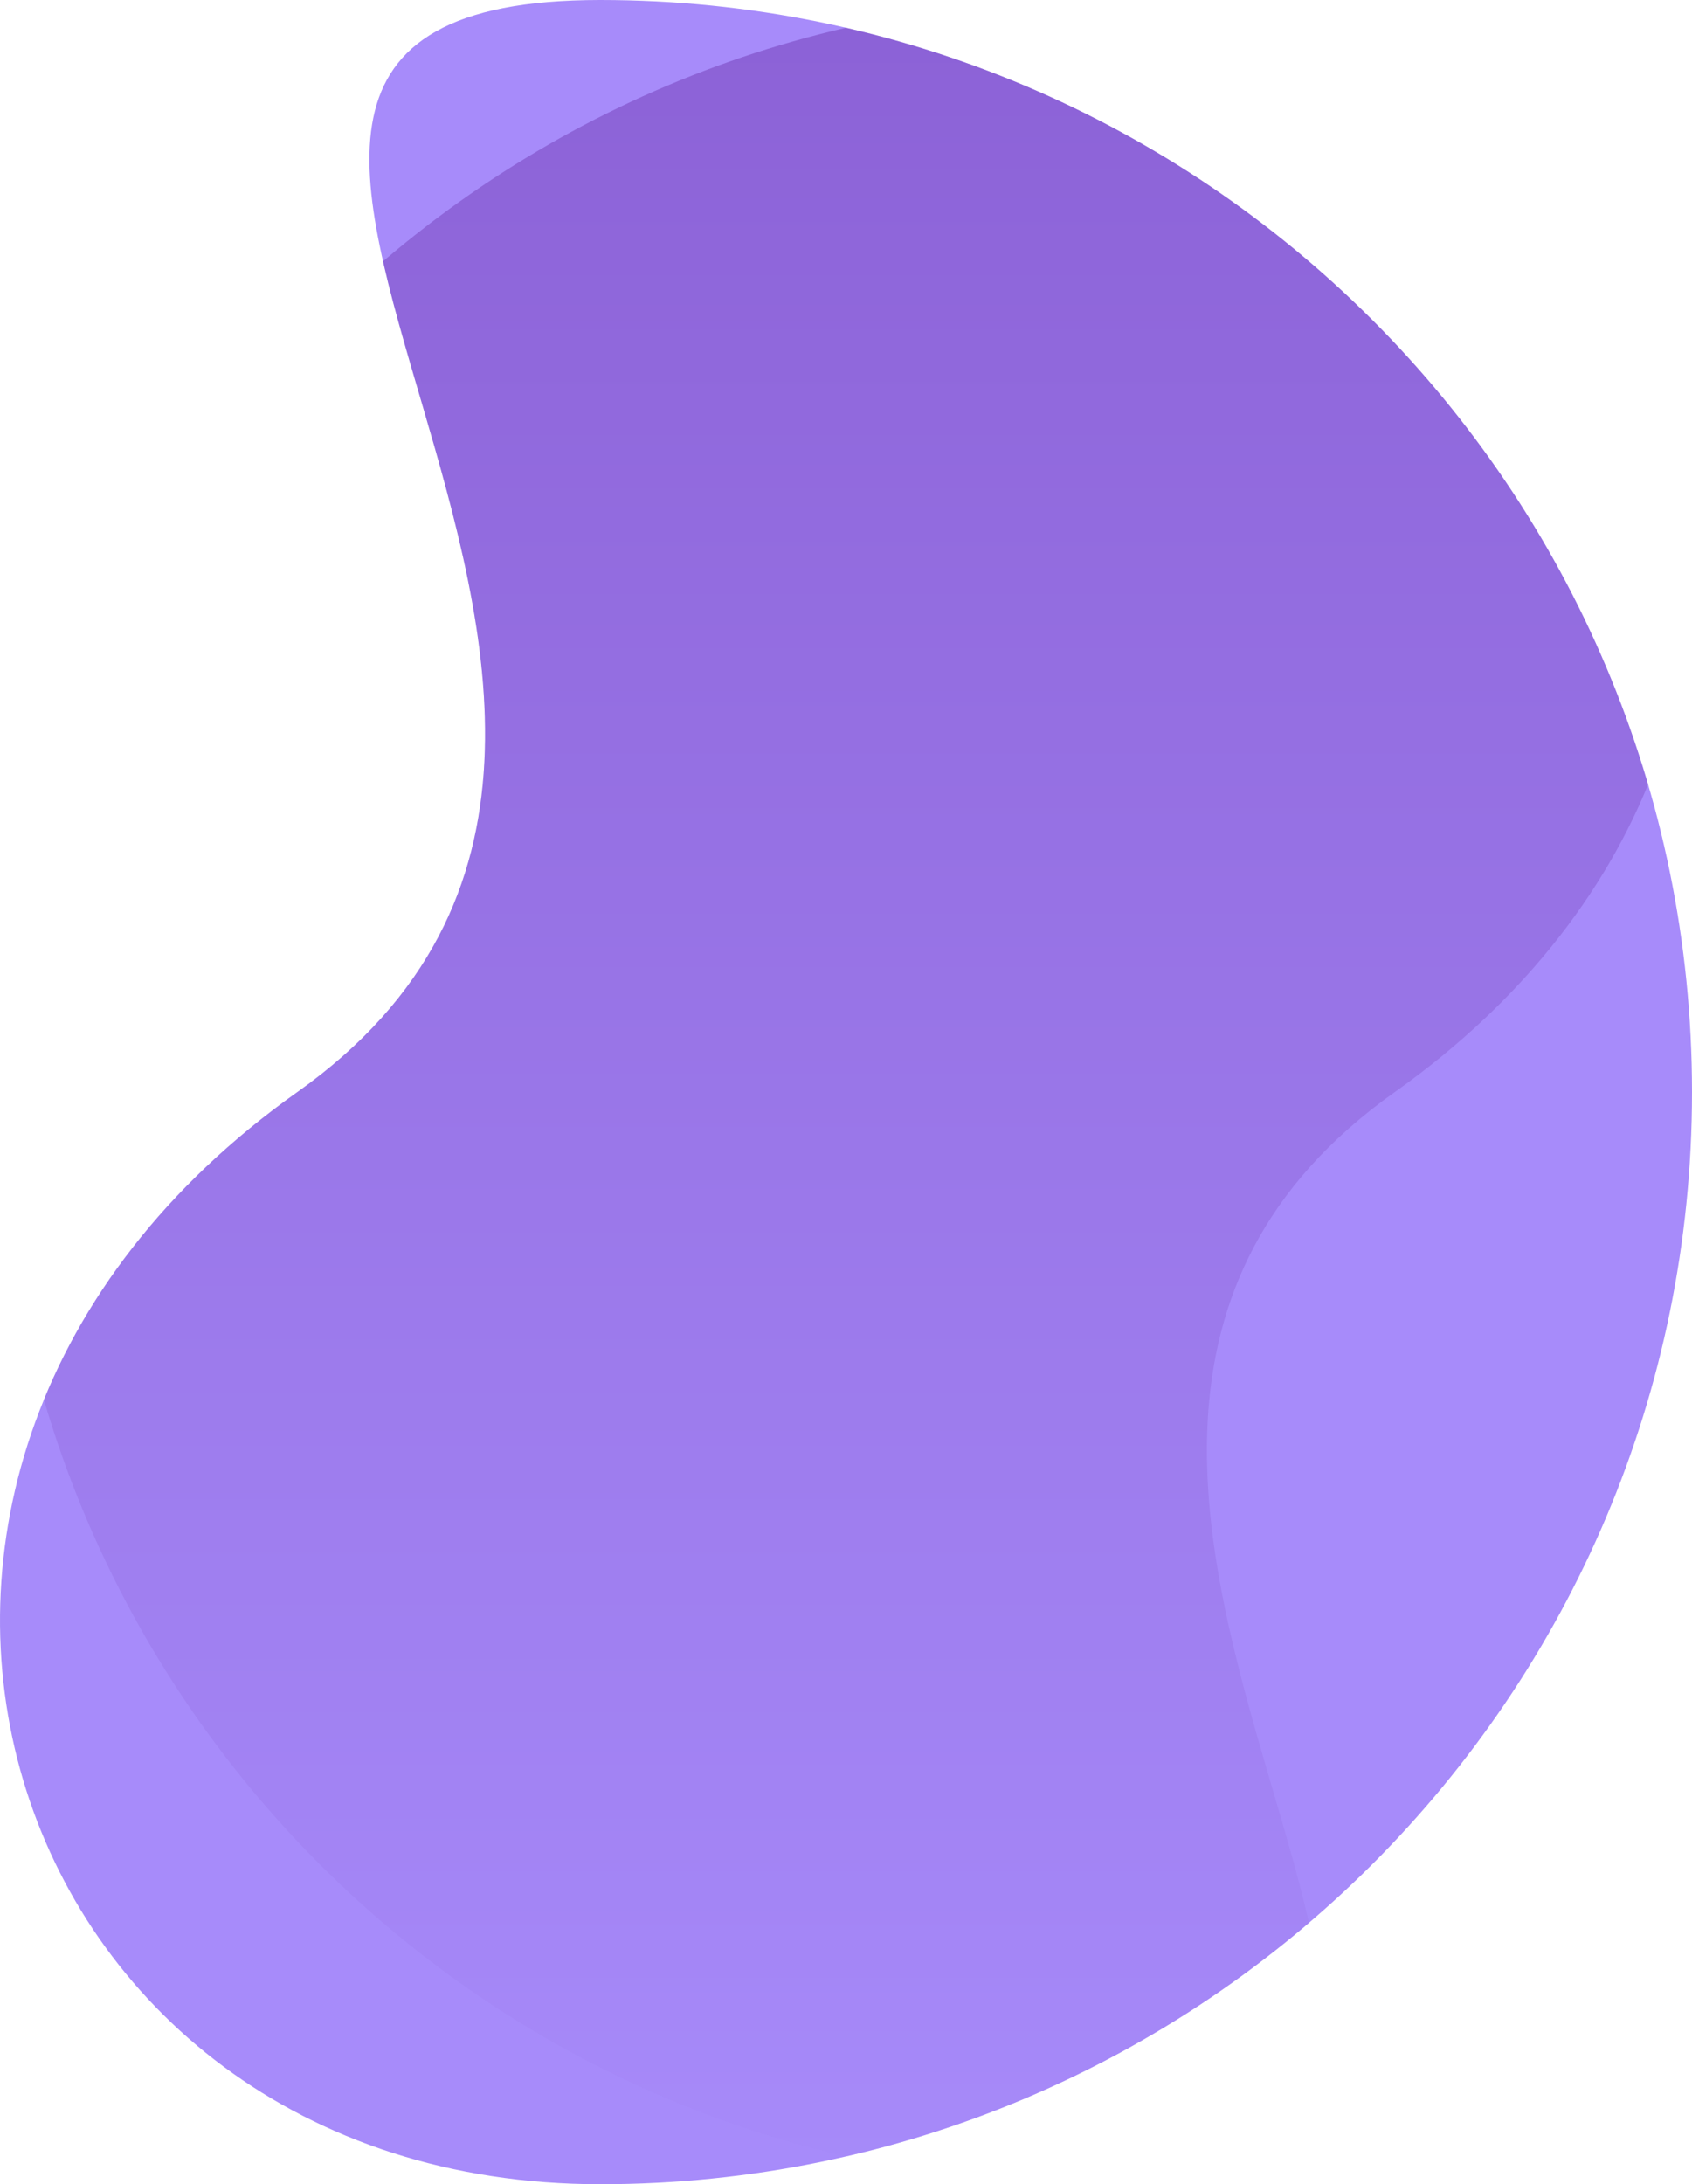 <svg height="638.601" viewBox="0 0 494.836 638.601" width="494.836" xmlns="http://www.w3.org/2000/svg" xmlns:xlink="http://www.w3.org/1999/xlink">
<clipPath id="a">
<path d="m175.536 0c-176.345 0 67.064 208.923-88.593 319.3s-87.752 319.3 88.593 319.3 319.3-142.956 319.3-319.3-142.955-319.3-319.3-319.3z"/>
</clipPath>
<linearGradient id="b" gradientUnits="objectBoundingBox" x1=".5" x2=".5" y1="1">
<stop offset="0" stop-color="#A78BFA"/>
<stop offset="1" stop-color="#4B0082"/>
</linearGradient>
<path d="m175.536 0c-176.345 0 67.064 208.923-88.593 319.3s-87.752 319.3 88.593 319.3 319.3-142.956 319.3-319.3-142.955-319.3-319.3-319.3z" fill="#A78BFA"/>
<g clip-path="url(#a)">
<path d="m319.3 638.6c176.345 0-67.066-208.922 88.593-319.3s87.752-319.3-88.593-319.3-319.3 142.956-319.3 319.3 142.956 319.3 319.3 319.3z" fill="url(#b)" opacity=".3"/></g>
</svg>